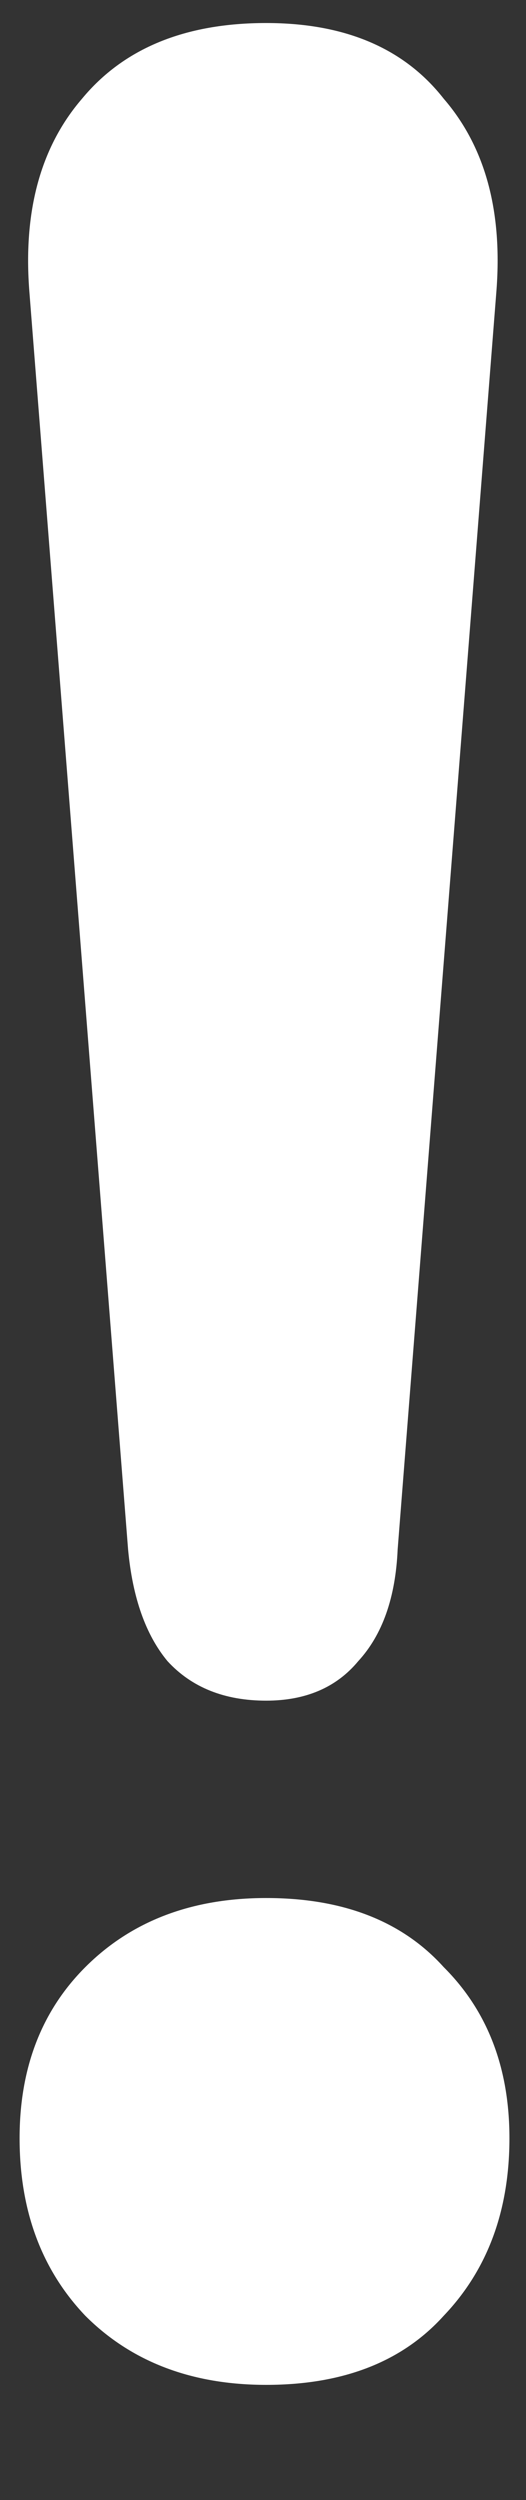 <svg width="4" height="19" viewBox="0 0 4 19" fill="none" xmlns="http://www.w3.org/2000/svg">
<rect x="0" y="0" width="4" height="19" fill="#333333" stroke="none"/>
<path d="M2.024 12.925C1.708 12.925 1.458 12.825 1.274 12.625C1.108 12.425 1.008 12.142 0.974 11.775L0.224 2.225C0.174 1.608 0.308 1.117 0.624 0.75C0.941 0.367 1.408 0.175 2.024 0.175C2.624 0.175 3.074 0.367 3.374 0.75C3.691 1.117 3.824 1.608 3.774 2.225L3.024 11.775C3.008 12.142 2.908 12.425 2.724 12.625C2.558 12.825 2.324 12.925 2.024 12.925ZM2.024 18.125C1.458 18.125 0.999 17.95 0.649 17.6C0.316 17.25 0.149 16.8 0.149 16.25C0.149 15.717 0.316 15.283 0.649 14.95C0.999 14.6 1.458 14.425 2.024 14.425C2.608 14.425 3.058 14.6 3.374 14.95C3.708 15.283 3.874 15.717 3.874 16.25C3.874 16.8 3.708 17.25 3.374 17.6C3.058 17.95 2.608 18.125 2.024 18.125Z" fill="white"/>
</svg>
